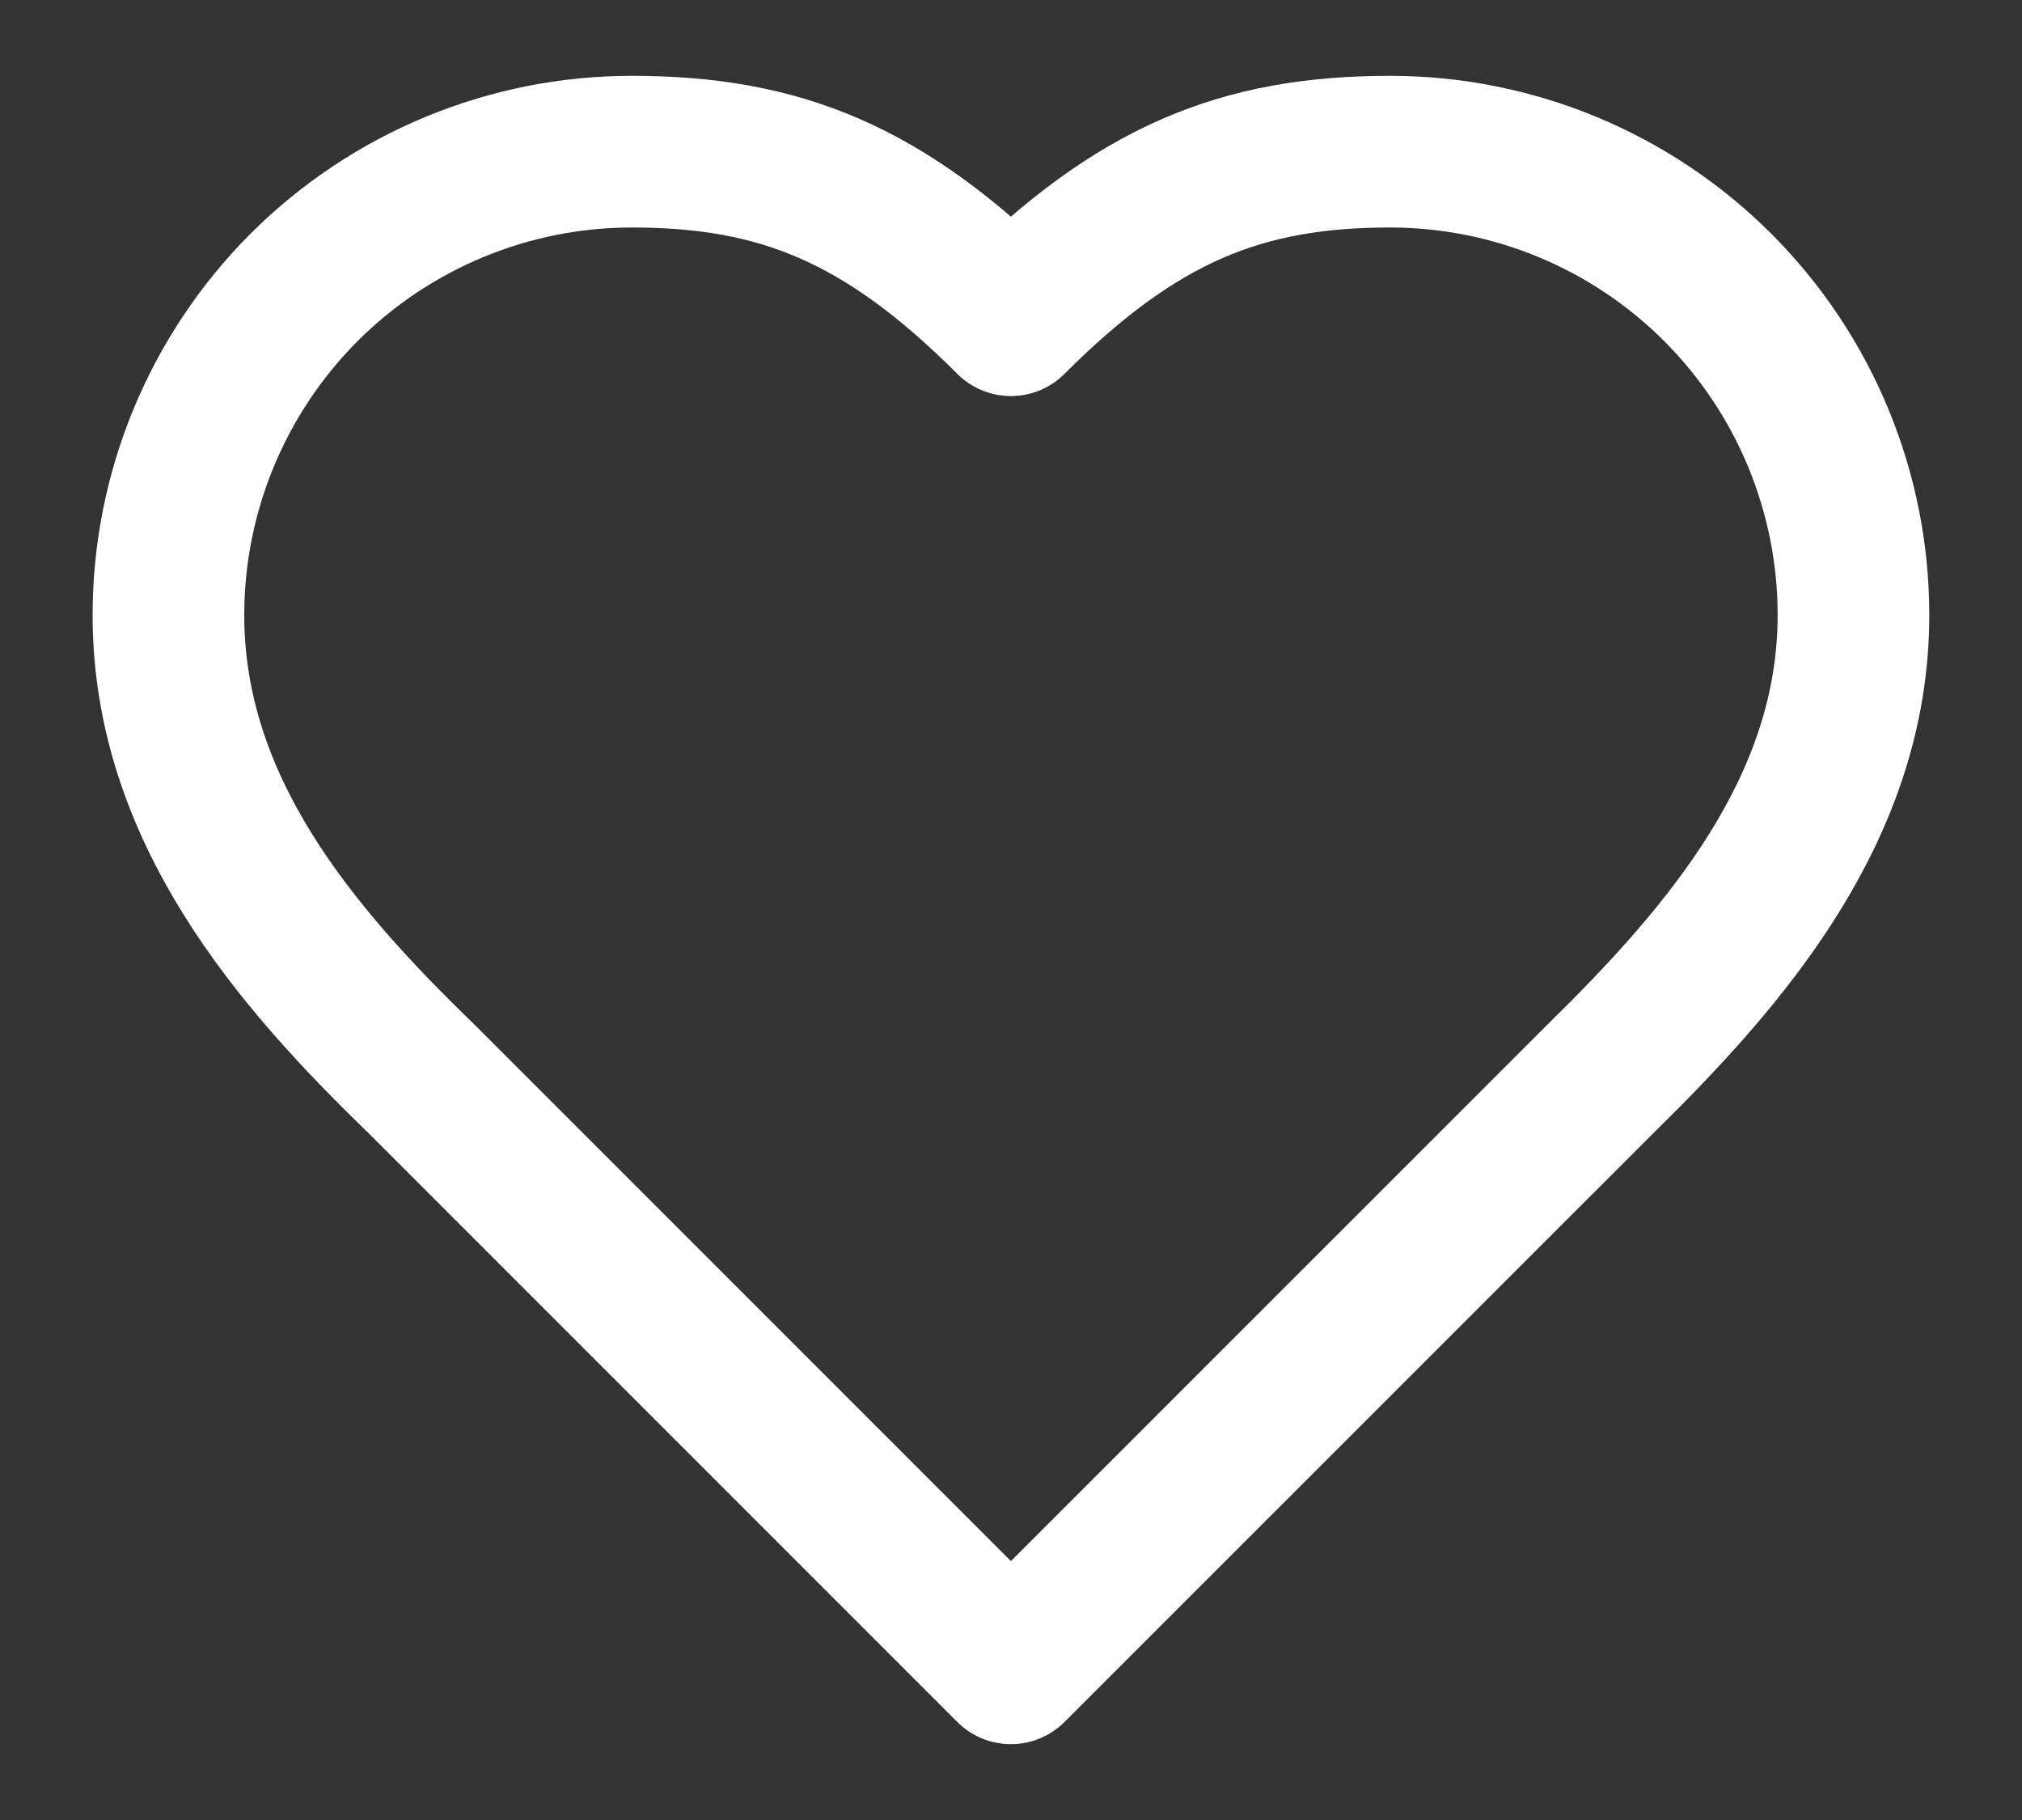 <svg width="20" height="18" viewBox="0 0 20 18" fill="none" xmlns="http://www.w3.org/2000/svg">
<rect x="0" y="0" width="20" height="18" fill="#333333" stroke="none"/>
<path d="M15.833 10.667C17.074 9.45 18.333 7.992 18.333 6.083C18.333 4.868 17.85 3.702 16.99 2.842C16.131 1.983 14.965 1.5 13.749 1.5C12.283 1.5 11.249 1.917 9.999 3.167C8.749 1.917 7.716 1.5 6.249 1.5C5.034 1.5 3.868 1.983 3.008 2.842C2.149 3.702 1.666 4.868 1.666 6.083C1.666 8 2.916 9.458 4.166 10.667L9.999 16.5L15.833 10.667Z" stroke="white" stroke-width="1.5" stroke-linecap="round" stroke-linejoin="round"/>
</svg>
